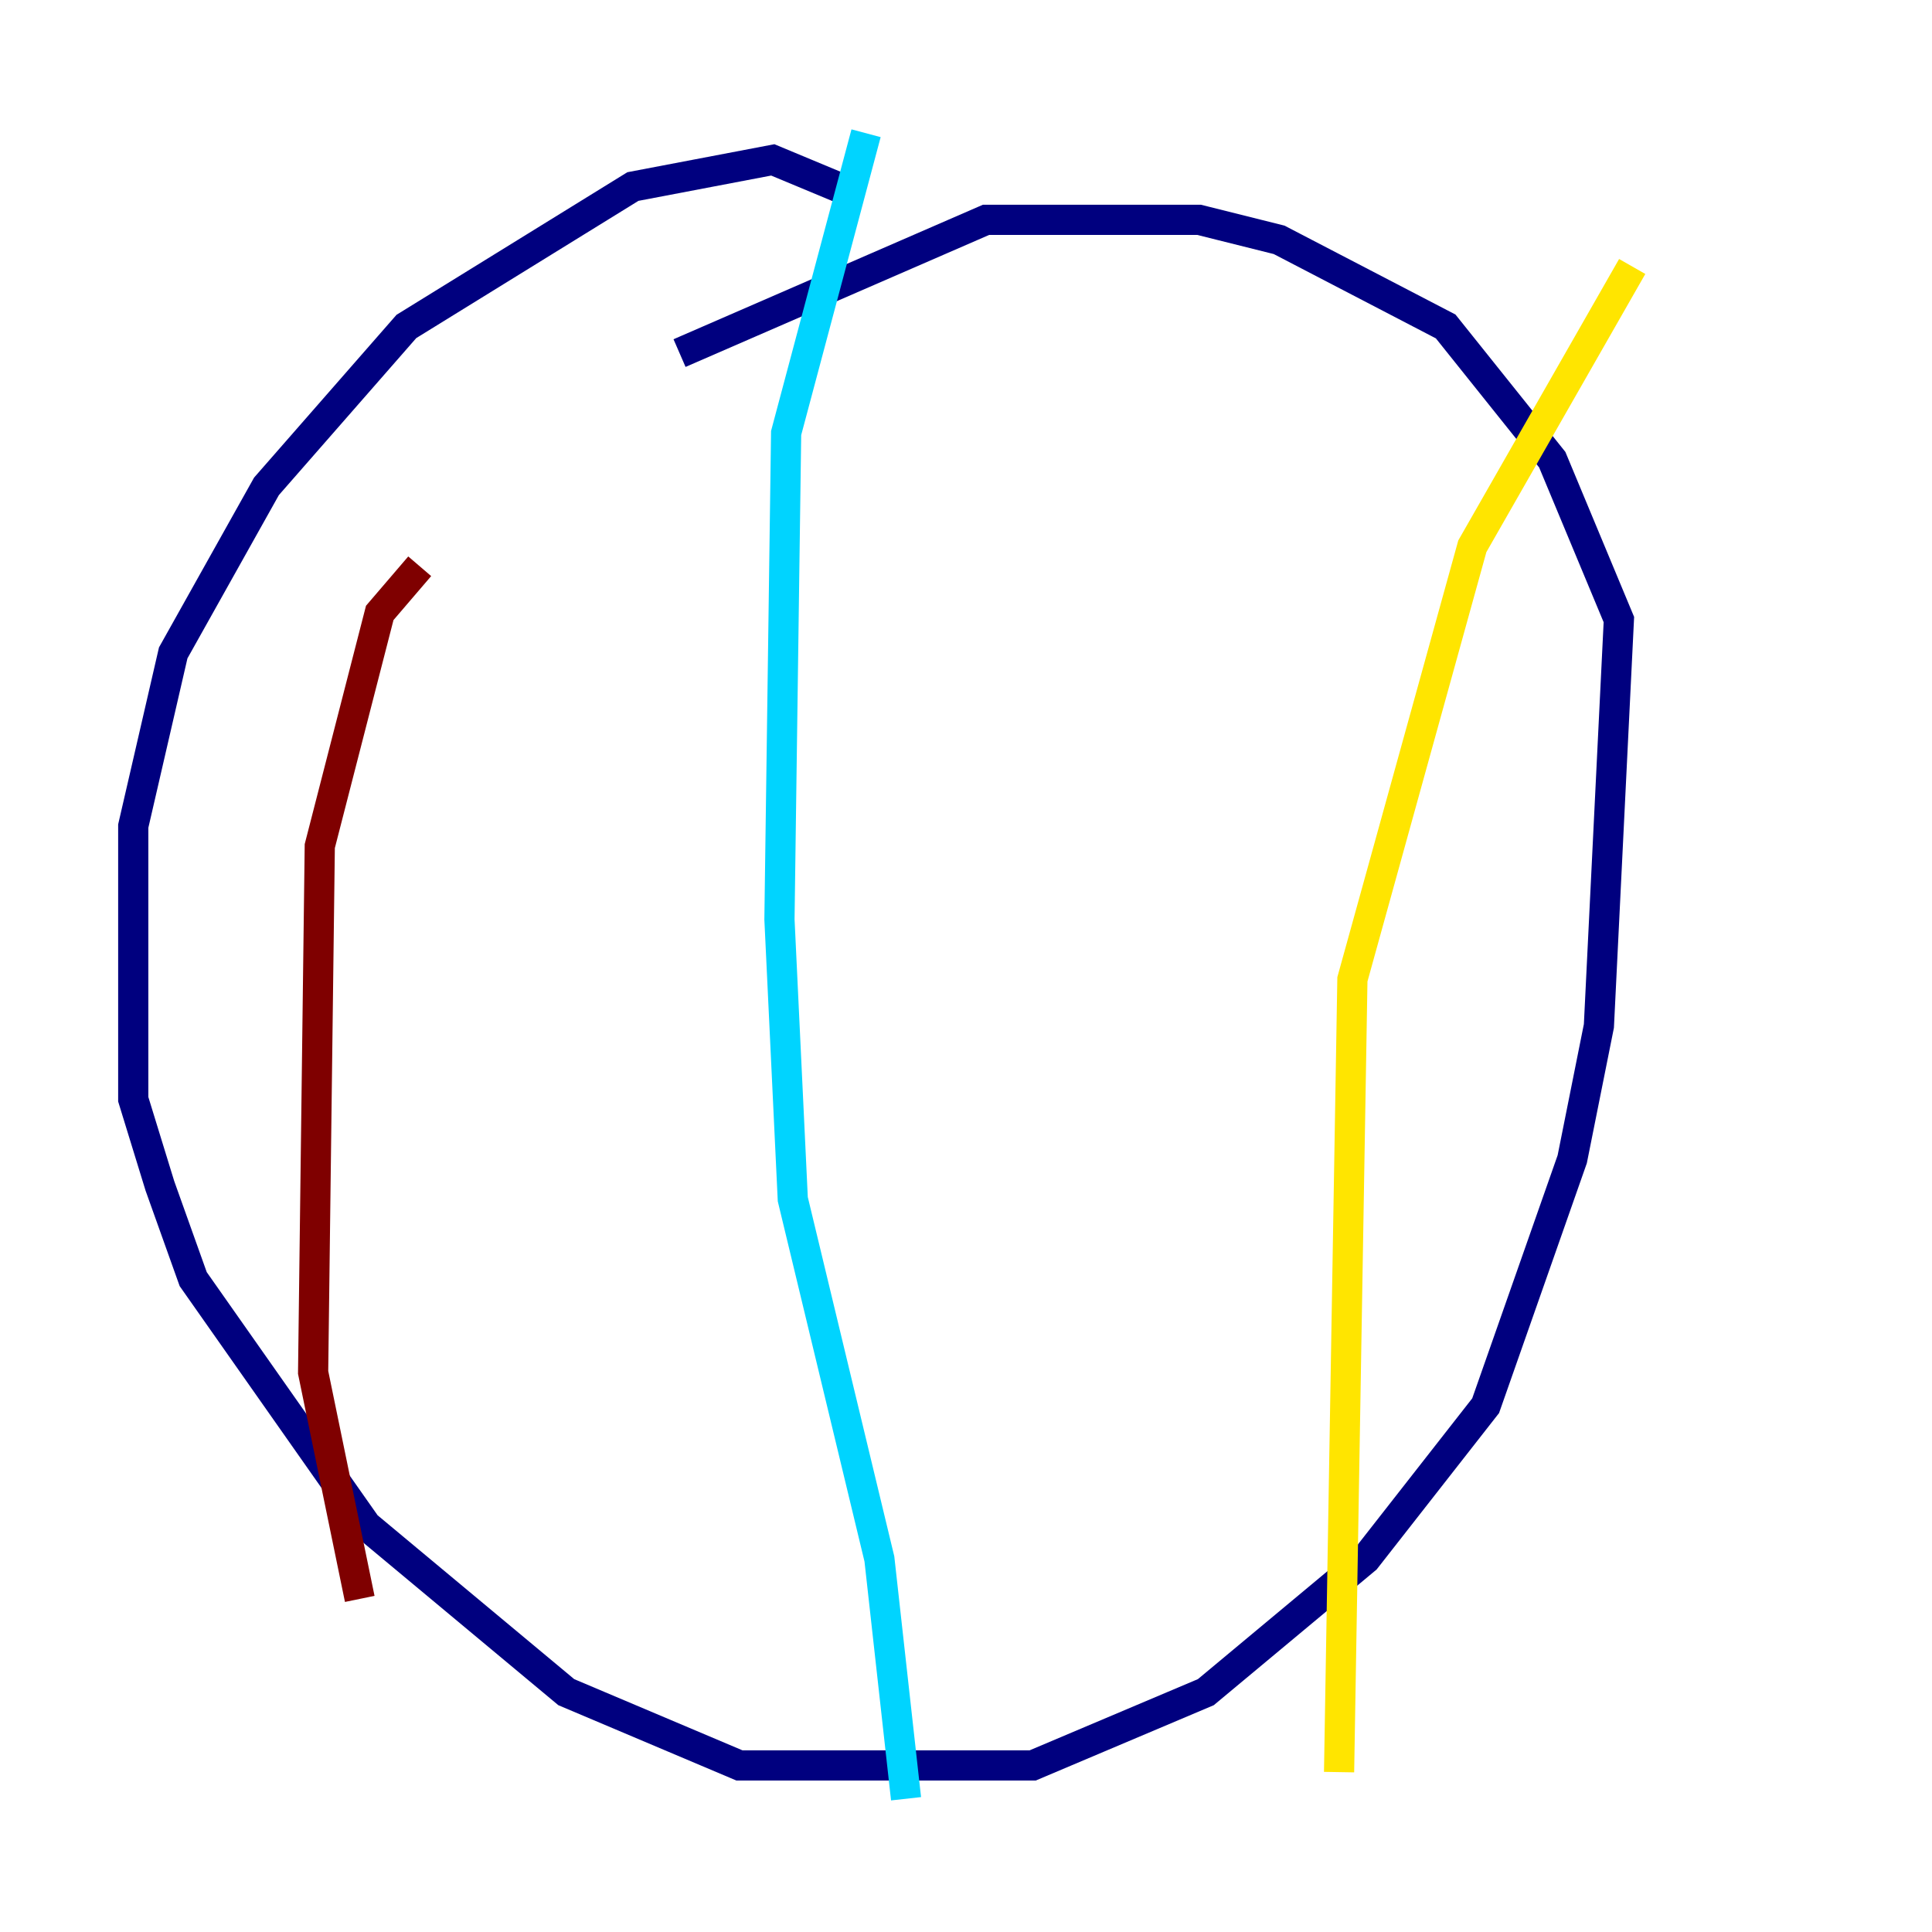 <?xml version="1.0" encoding="utf-8" ?>
<svg baseProfile="tiny" height="128" version="1.2" viewBox="0,0,128,128" width="128" xmlns="http://www.w3.org/2000/svg" xmlns:ev="http://www.w3.org/2001/xml-events" xmlns:xlink="http://www.w3.org/1999/xlink"><defs /><polyline fill="none" points="56.497,12.8 51.2,10.593 41.931,12.359 26.924,21.628 17.655,32.221 11.476,43.255 8.828,54.731 8.828,72.828 10.593,78.566 12.8,84.745 24.276,101.076 37.517,112.11 48.993,116.966 68.414,116.966 79.89,112.11 90.483,103.283 98.428,93.131 104.165,76.8 105.931,67.972 107.255,41.048 102.841,30.455 95.779,21.628 84.745,15.89 79.448,14.566 65.324,14.566 45.021,23.393" stroke="#00007f" stroke-width="2" /><polyline fill="none" points="57.379,8.828 52.083,28.69 51.641,60.91 52.524,79.448 58.262,103.283 60.028,119.172" stroke="#00d4ff" stroke-width="2" /><polyline fill="none" points="108.138,17.655 97.545,36.193 89.6,64.883 88.717,117.407" stroke="#ffe500" stroke-width="2" /><polyline fill="none" points="27.807,37.517 25.159,40.607 21.186,56.055 20.745,90.924 23.834,105.931" stroke="#7f0000" stroke-width="2" /></svg>